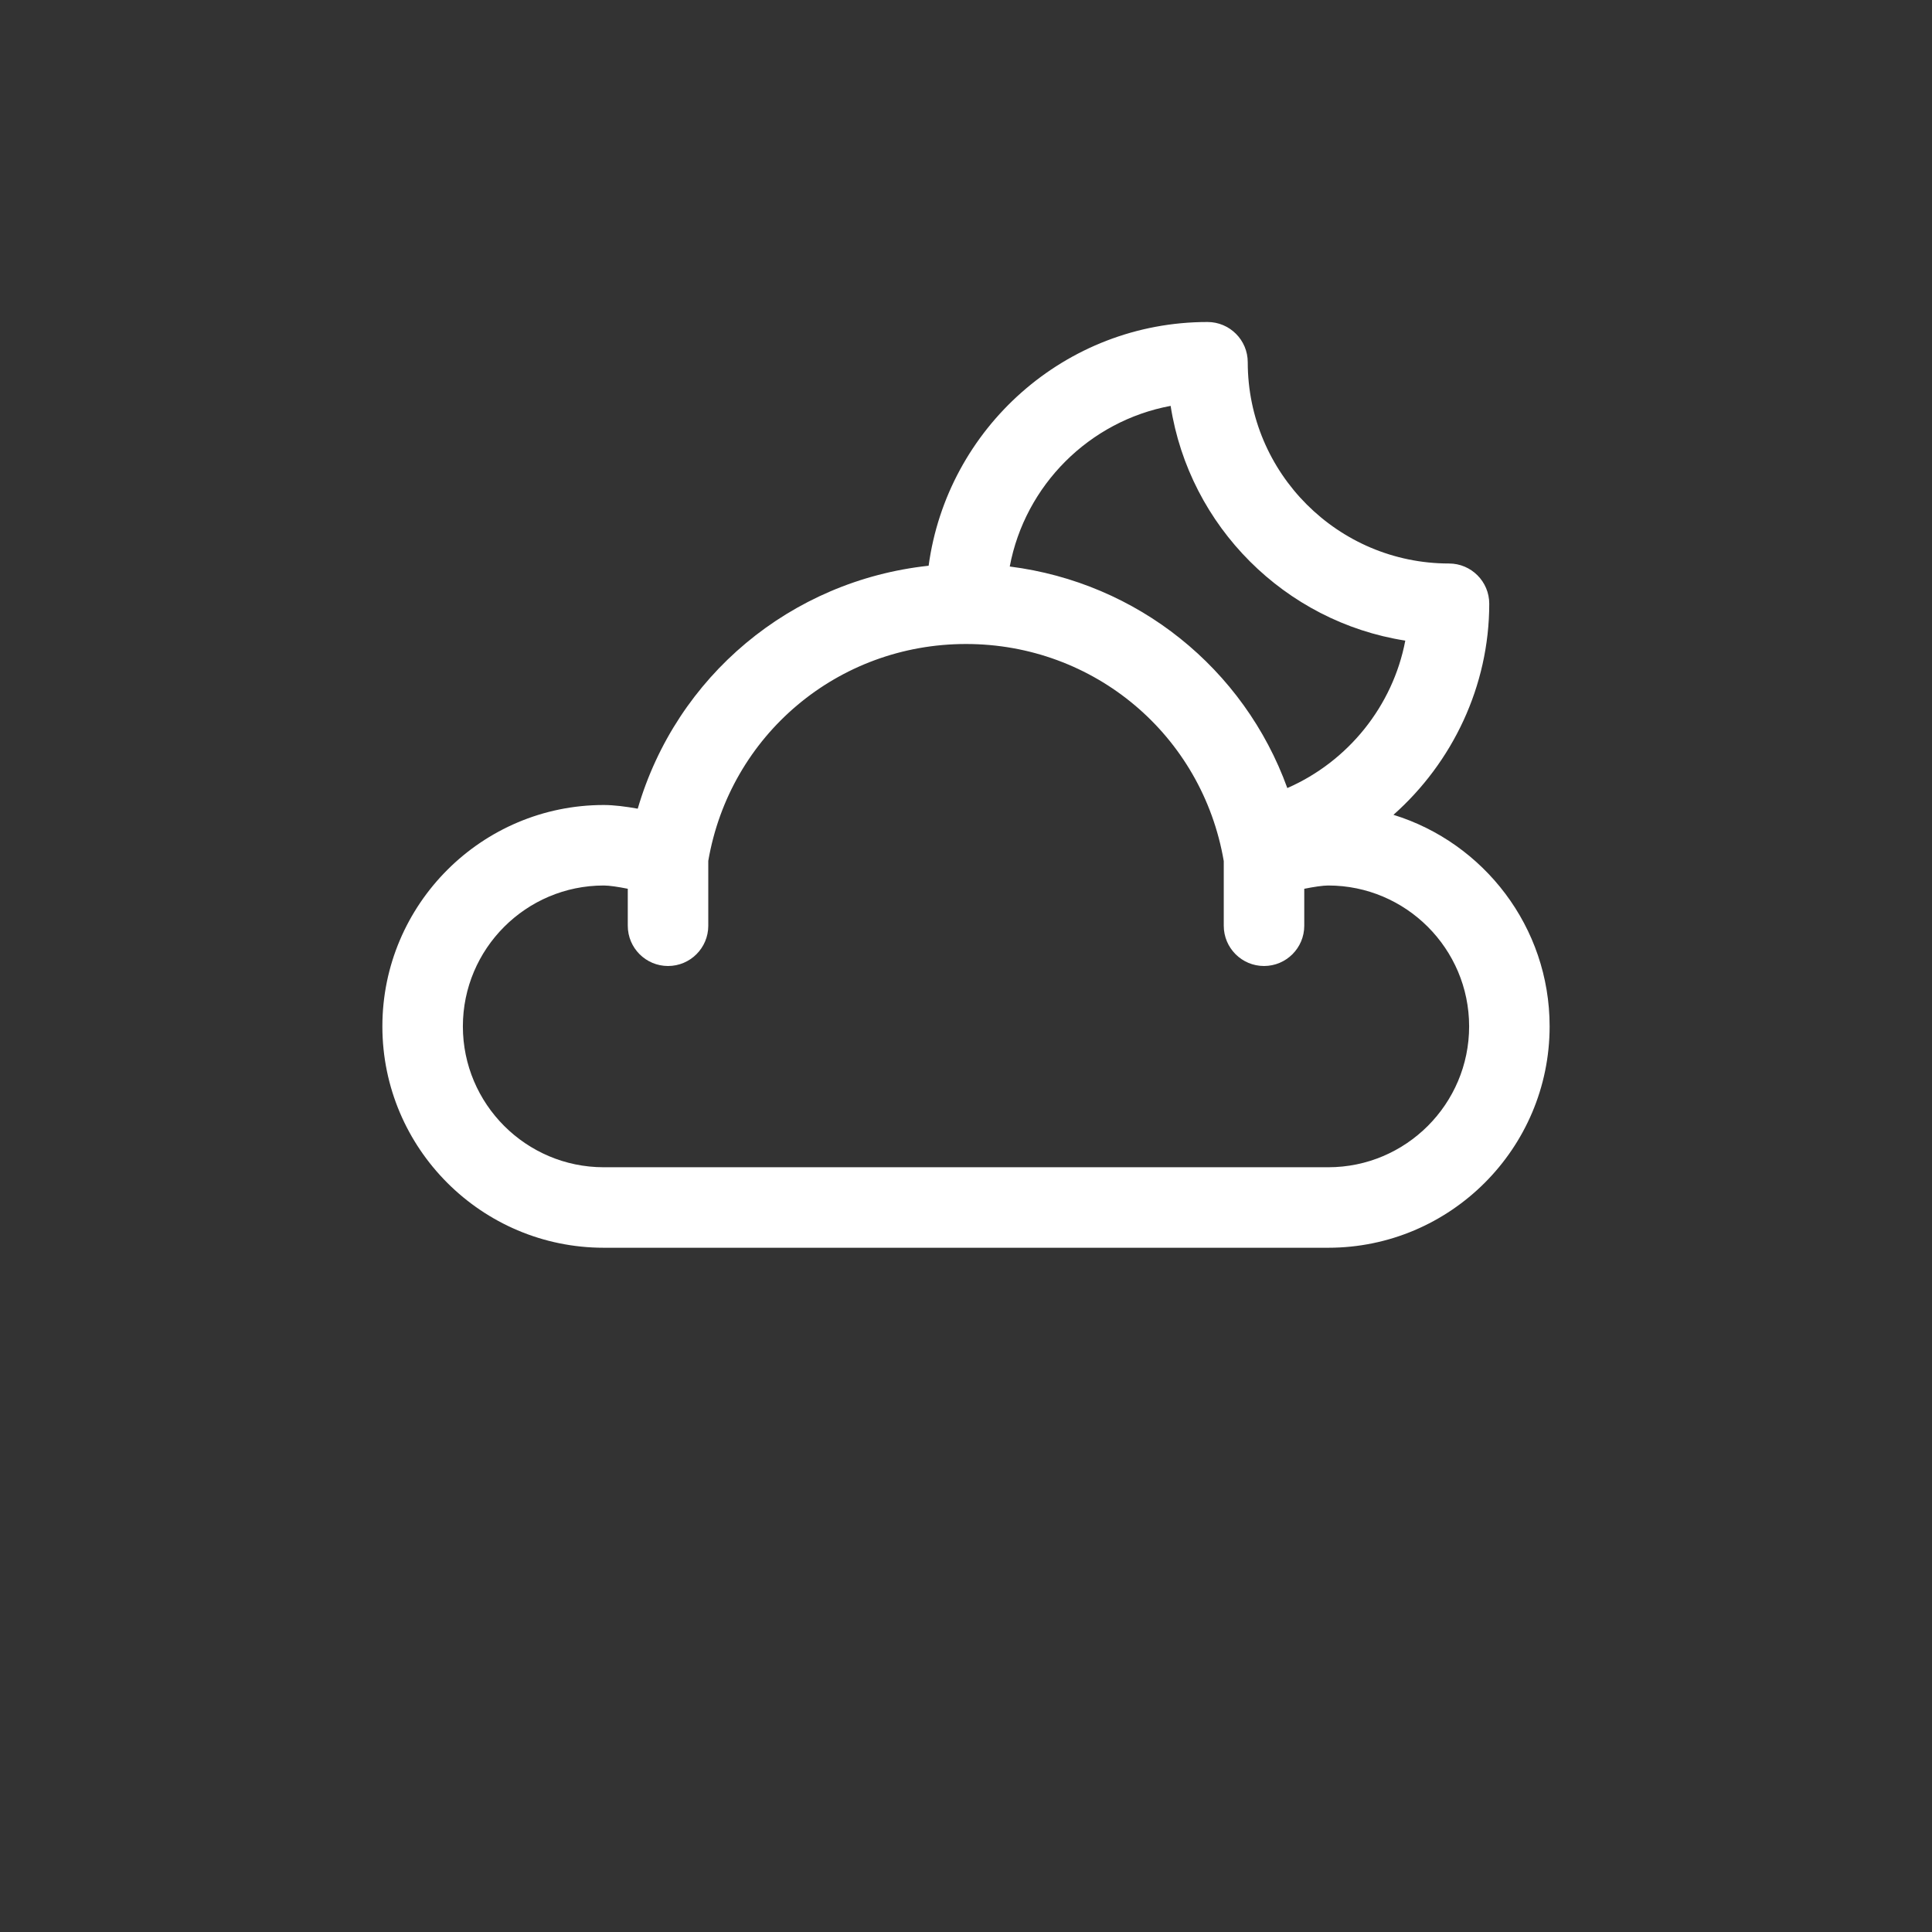 <?xml version="1.0" encoding="utf-8"?>
<!-- Generator: Adobe Illustrator 17.0.0, SVG Export Plug-In . SVG Version: 6.00 Build 0)  -->
<!DOCTYPE svg PUBLIC "-//W3C//DTD SVG 1.1//EN" "http://www.w3.org/Graphics/SVG/1.1/DTD/svg11.dtd">
<svg version="1.1" xmlns="http://www.w3.org/2000/svg" xmlns:xlink="http://www.w3.org/1999/xlink" x="0px" y="0px" width="96px"
	 height="96px" viewBox="0 0 96 96" enable-background="new 0 0 96 96" xml:space="preserve">
<rect x="0" y="0" width="96" height="96" fill="#333333" stroke="none"/>
<g id="Base" display="none">
</g>
<g id="Dibujo" style="fill: white;">
	<g>
		<path d="M69.24,40.488C72.173,37.886,74,34.094,74,30c0-1.104-0.896-2-2-2c-5.514,0-10-4.486-10-10c0-1.104-0.896-2-2-2
			c-7.078,0-12.931,5.284-13.857,12.111c-6.848,0.737-12.533,5.488-14.454,12.072C31.112,40.079,30.507,40,30,40
			c-6.065,0-11,4.935-11,11s4.935,11,11,11h36c6.065,0,11-4.935,11-11C77,46.062,73.728,41.875,69.24,40.488z M58.168,20.168
			c0.934,5.985,5.675,10.728,11.66,11.664c-0.615,3.246-2.84,6.006-5.862,7.326c-2.154-5.948-7.447-10.206-13.792-11.008
			C50.933,24.111,54.126,20.92,58.168,20.168z M66,58H30c-3.859,0-7-3.141-7-7s3.141-7,7-7c0.277,0,0.724,0.068,1.194,0.162V46
			c0,1.104,0.896,2,2,2s2-0.896,2-2v-3.224C36.269,36.525,41.631,32,48,32c6.372,0,11.736,4.53,12.808,10.787V46
			c0,1.104,0.896,2,2,2s2-0.896,2-2v-1.837C65.278,44.069,65.726,44,66,44c3.859,0,7,3.141,7,7S69.859,58,66,58z"/>
	</g>
</g>
</svg>
